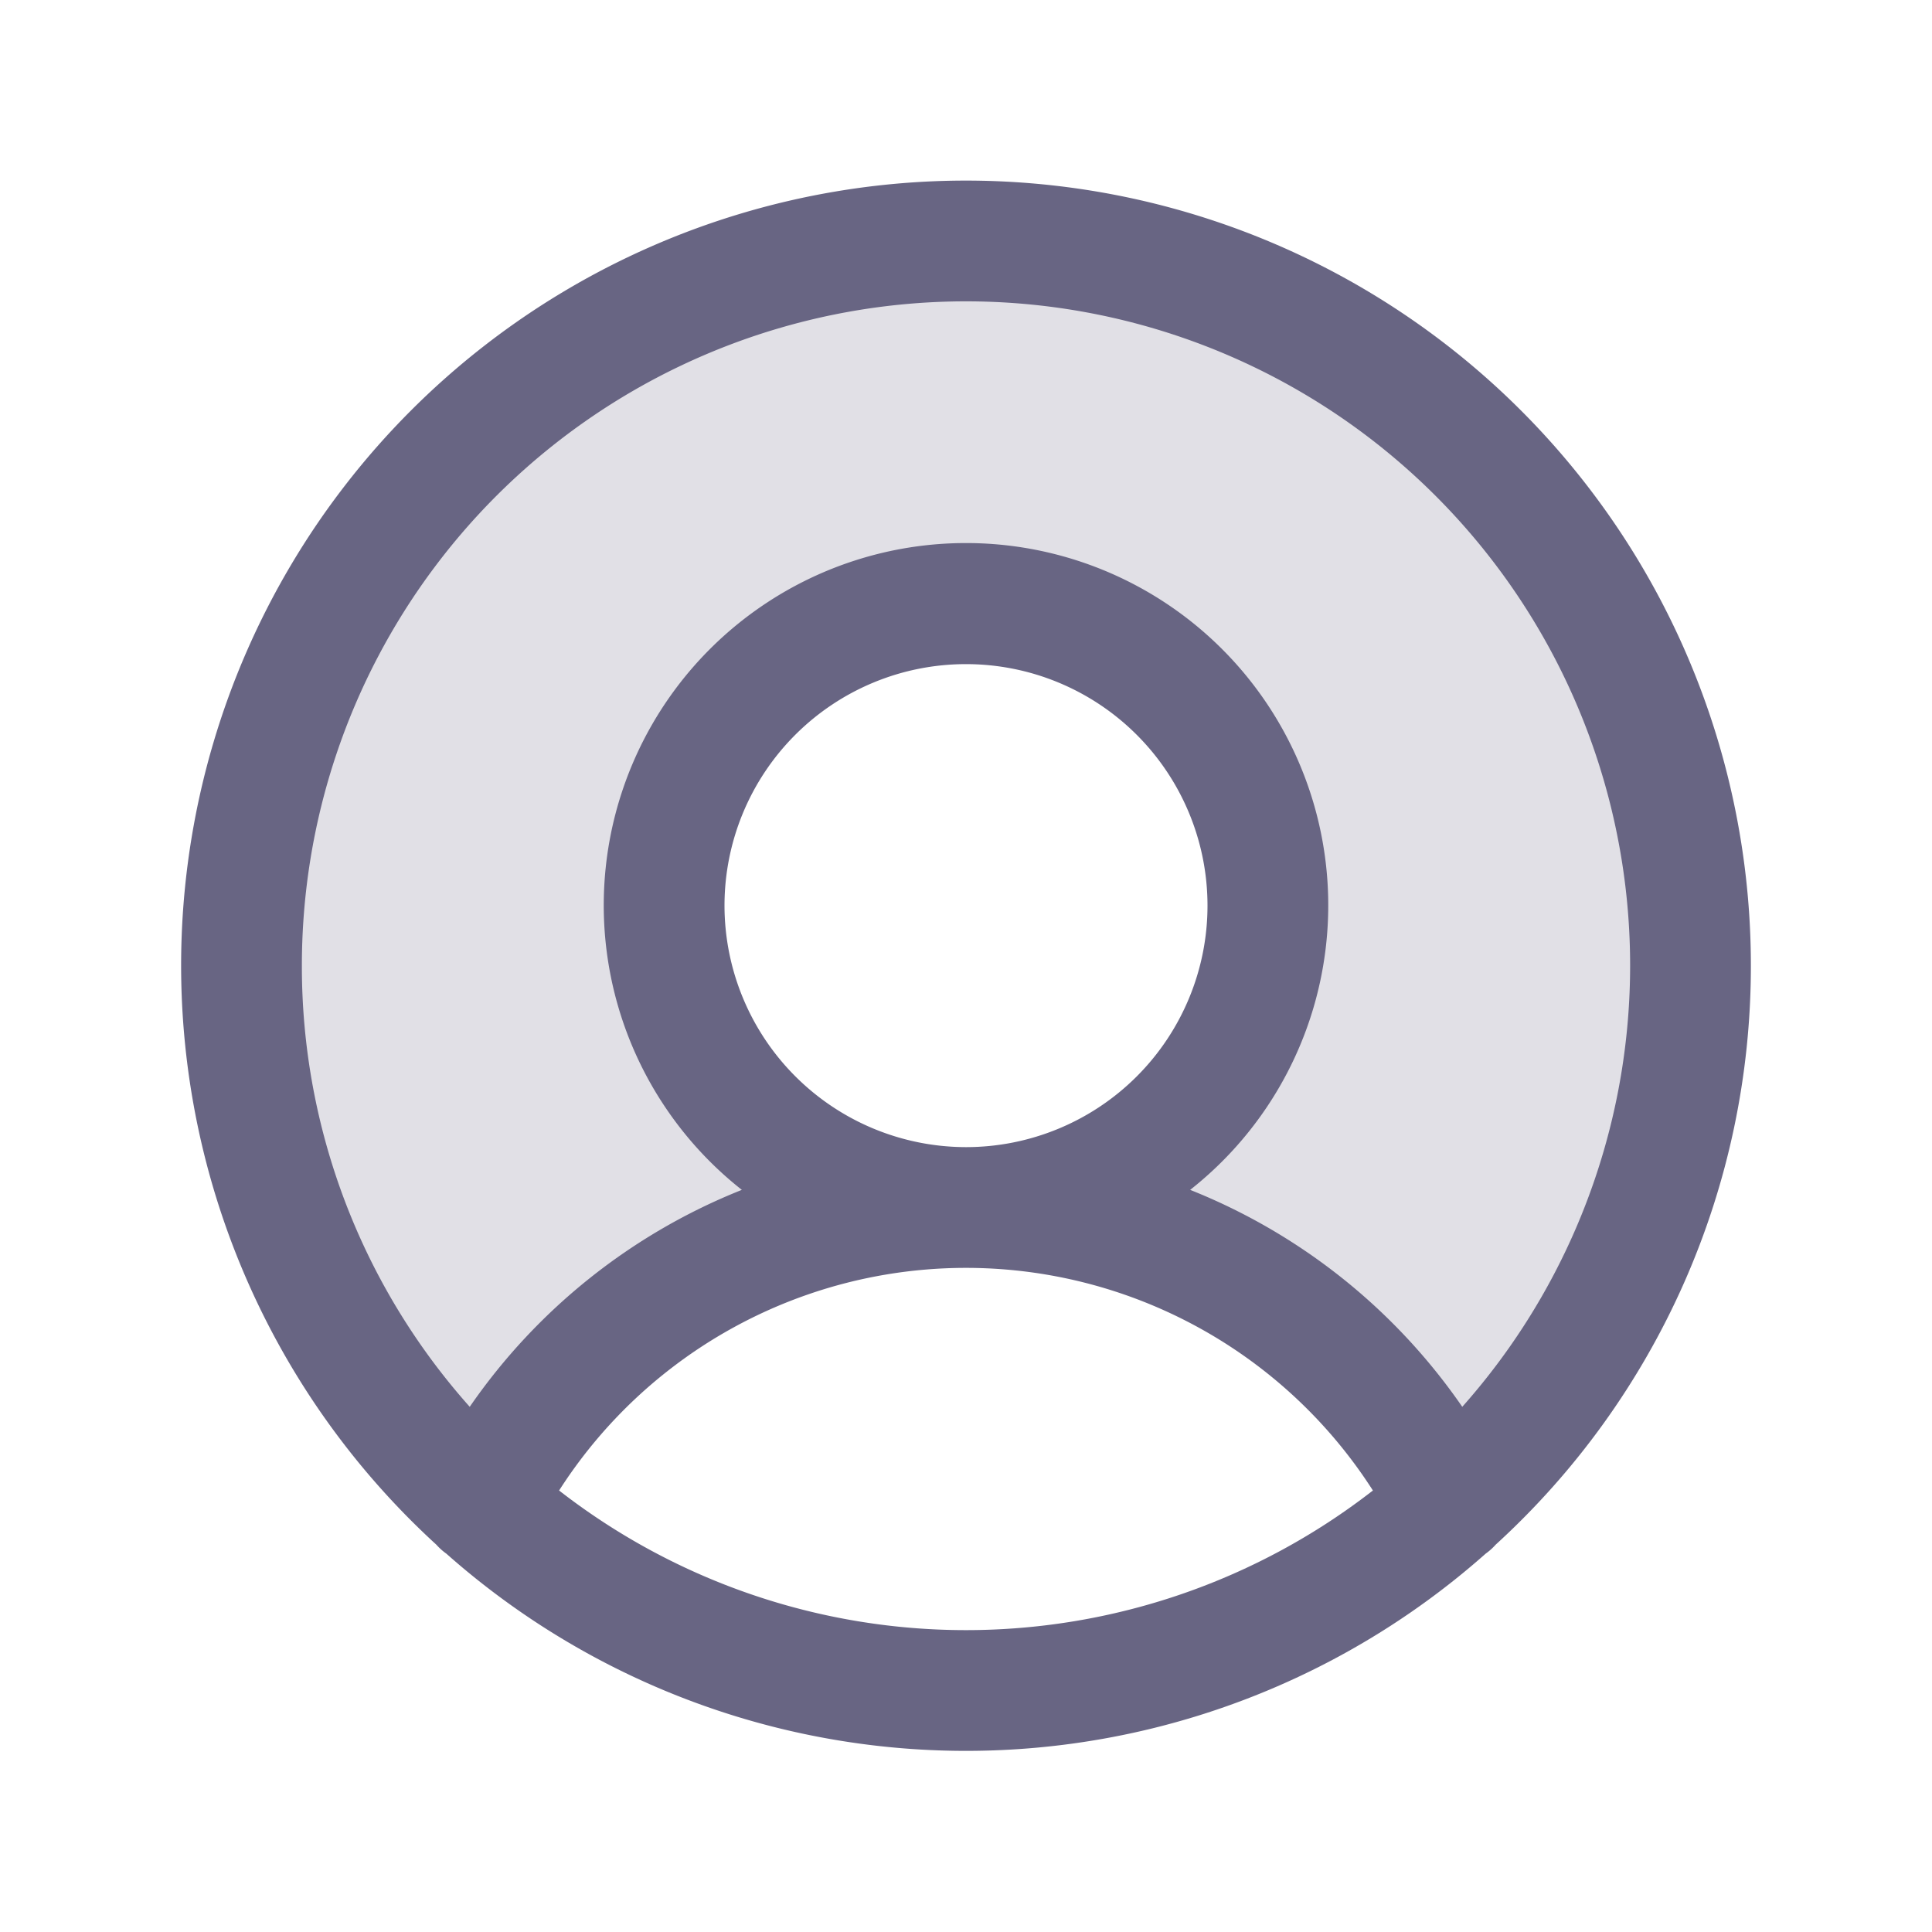 <svg class="w-6 h-6" fill="#686583" id="Flat" xmlns="http://www.w3.org/2000/svg" viewBox="0 0 256 256">
  <g opacity="0.2">
    <path d="M128,32A96.001,96.001,0,0,0,63.799,199.375v-.001A71.997,71.997,0,0,1,128,160a40,40,0,1,1,40-40,40,40,0,0,1-40,40,71.997,71.997,0,0,1,64.201,39.374A96,96,0,0,0,128,32Z"/>
  </g>
  <path d="M232,128A104,104,0,1,0,57.82,204.681a7.962,7.962,0,0,0,1.326,1.189,103.784,103.784,0,0,0,137.712-.003,7.954,7.954,0,0,0,1.317-1.181A103.747,103.747,0,0,0,232,128ZM40,128a88,88,0,1,1,153.758,58.41,79.56,79.56,0,0,0-36.056-28.746,48,48,0,1,0-59.404-0,79.56,79.56,0,0,0-36.056,28.746A87.638,87.638,0,0,1,40,128Zm56-8a32,32,0,1,1,32,32A32.036,32.036,0,0,1,96,120ZM74.083,197.499a64.022,64.022,0,0,1,107.833,0,87.814,87.814,0,0,1-107.833,0Z"/>
</svg>
